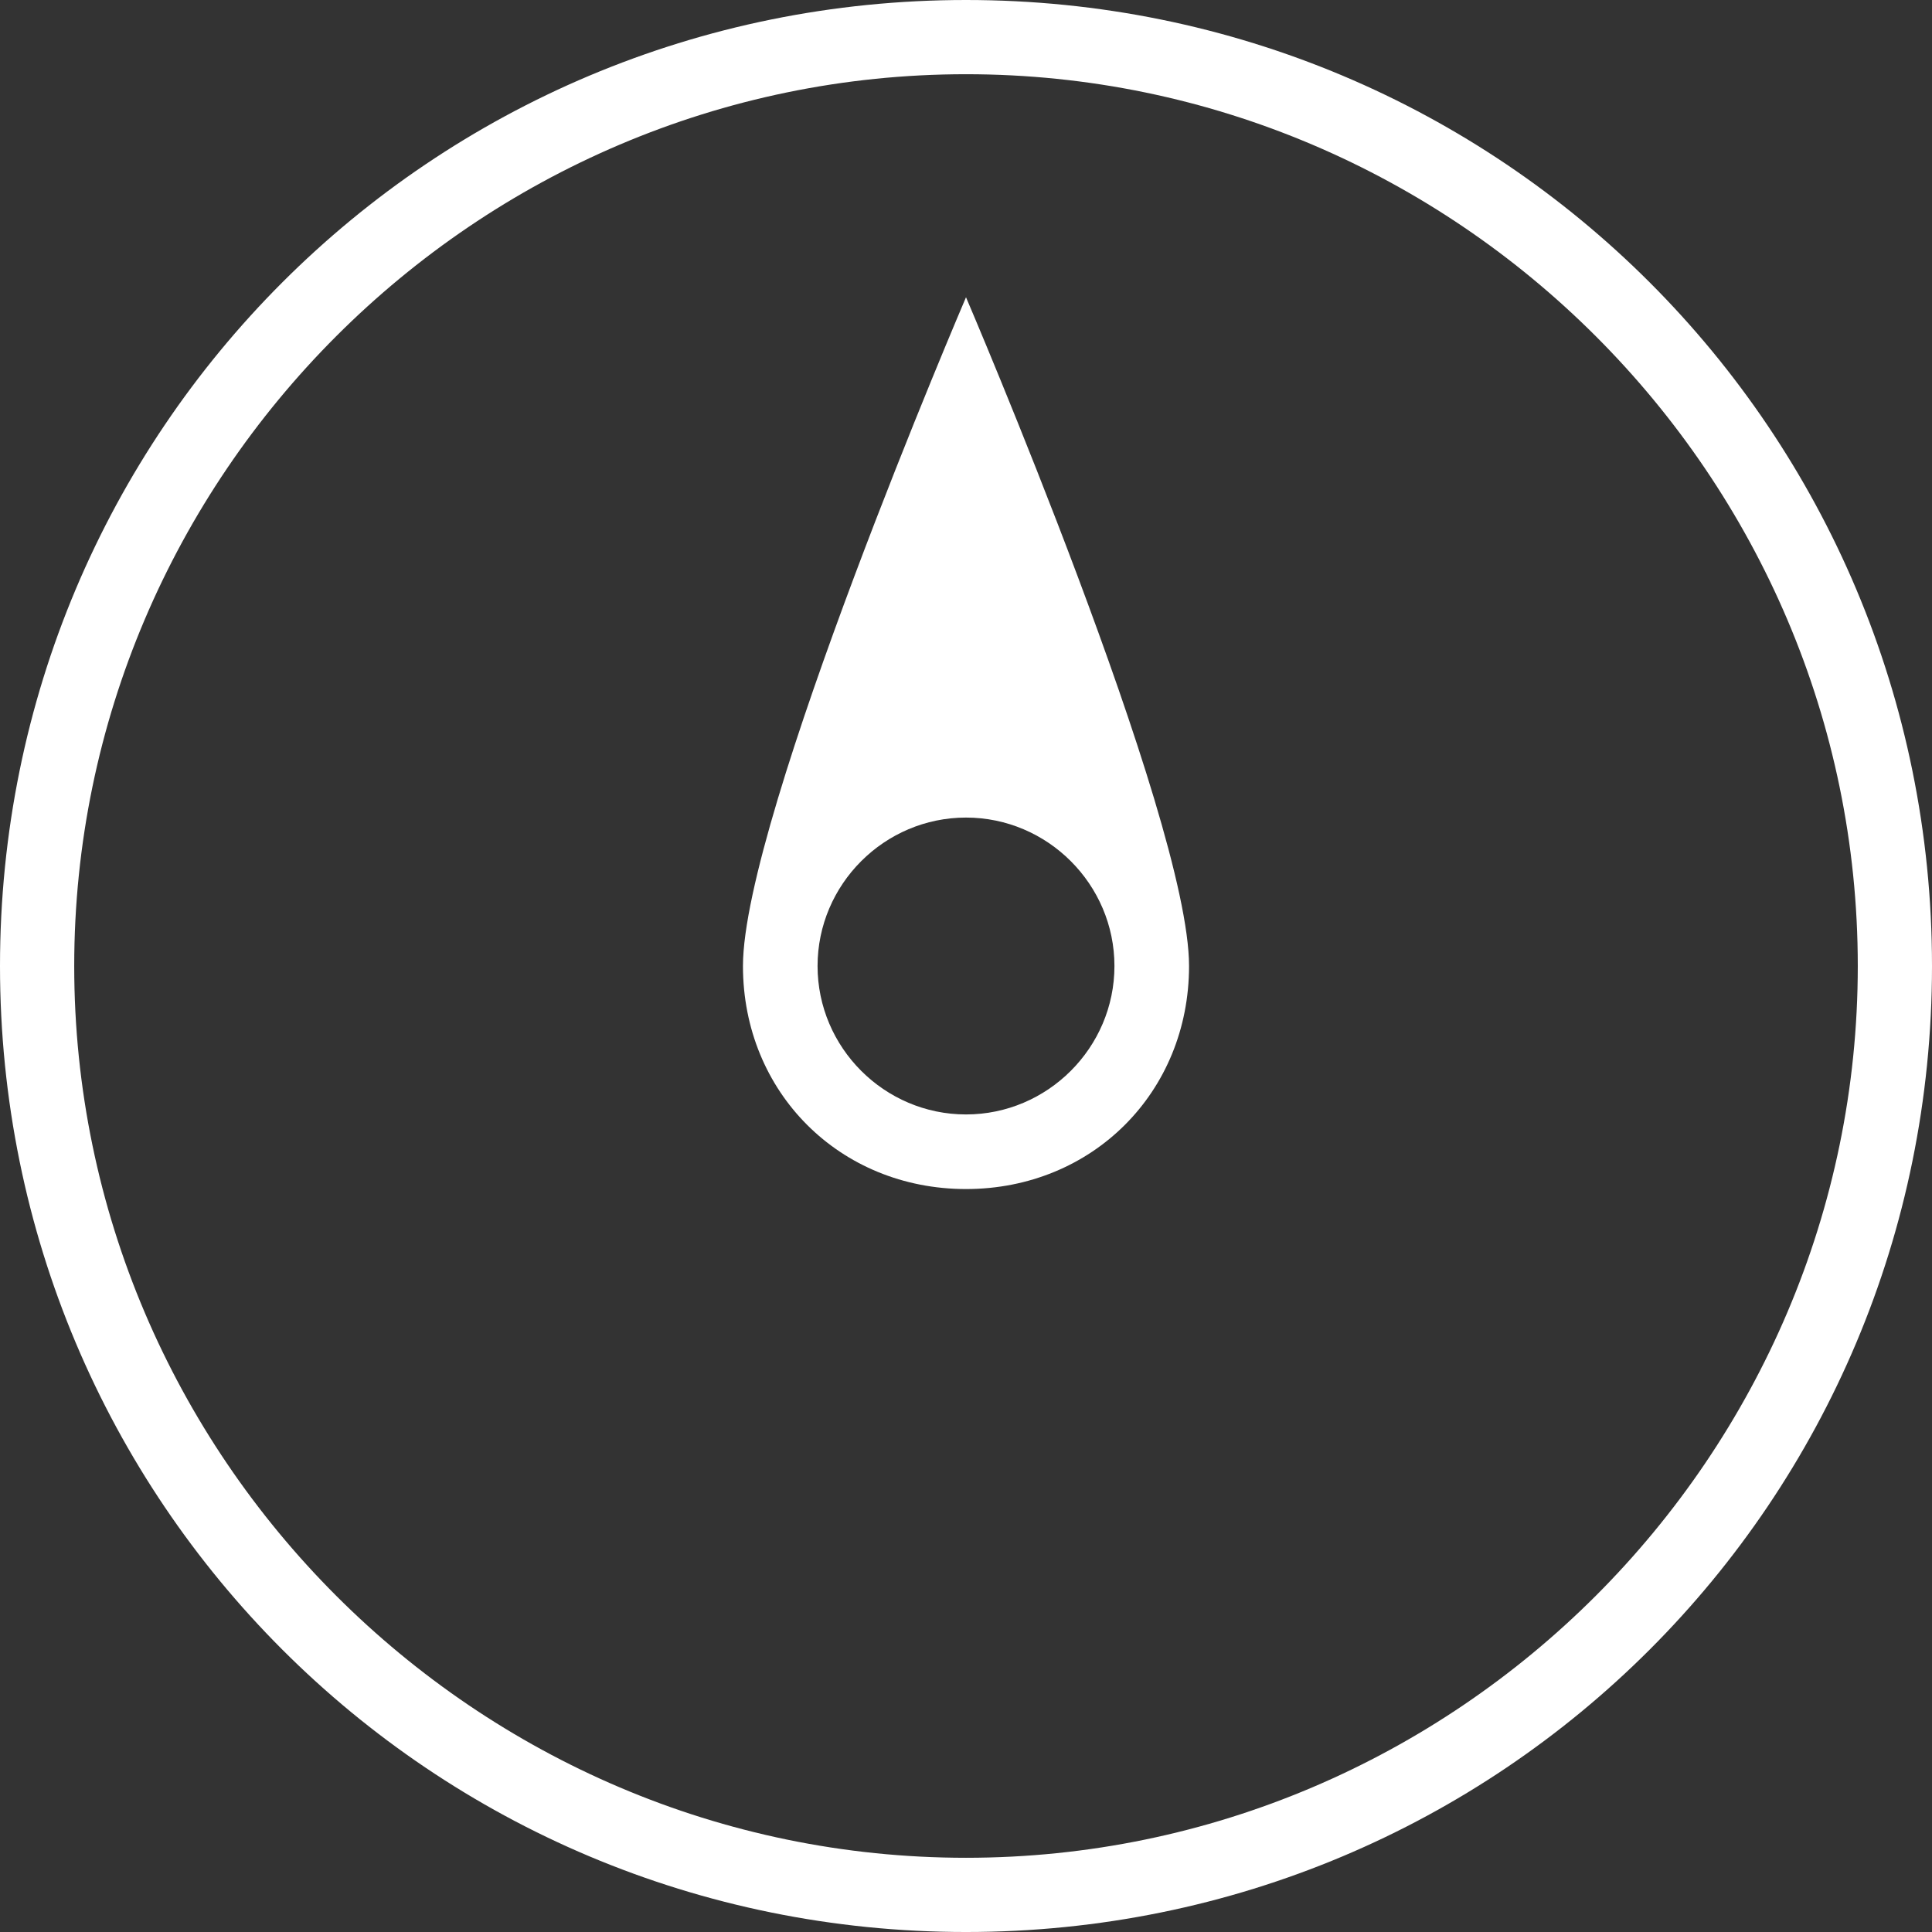 <?xml version="1.0" encoding="iso-8859-1"?>
<!-- Generator: Adobe Illustrator 16.0.0, SVG Export Plug-In . SVG Version: 6.00 Build 0)  -->
<!DOCTYPE svg PUBLIC "-//W3C//DTD SVG 1.1//EN" "http://www.w3.org/Graphics/SVG/1.1/DTD/svg11.dtd">
<svg version="1.1" id="Capa_1" xmlns="http://www.w3.org/2000/svg" xmlns:xlink="http://www.w3.org/1999/xlink" x="0px" y="0px"
	 width="497.199px" height="497.199px" viewBox="0 0 497.199 497.199" style="enable-background:new 0 0 497.199 497.199; fill: white"
	 xml:space="preserve">
<rect x="0" y="0" width="497.199" height="497.199" fill="#333333" stroke="none"/>
<g>
	<g>
		<path d="M191.2,248.6c0,32.5,24.9,57.4,57.4,57.4c32.5,0,57.4-24.9,57.4-57.4c0-38.2-57.4-172.1-57.4-172.1
			S191.2,210.4,191.2,248.6z M286.801,248.6c0,21-17.201,38.201-38.201,38.201c-21,0-38.2-17.201-38.2-38.201
			c0-21,17.2-38.2,38.2-38.2C269.6,210.4,286.801,227.6,286.801,248.6z"/>
		<path d="M248.6,0C110.9,0,0,110.9,0,248.6c0,137.701,110.9,248.6,248.6,248.6c137.701,0,248.599-110.898,248.599-248.6
			C497.199,110.9,386.301,0,248.6,0z M248.6,478.1c-126.2,0-229.5-103.299-229.5-229.5c0-126.2,103.3-229.5,229.5-229.5
			c126.201,0,229.5,103.3,229.5,229.5C478.1,374.801,374.801,478.1,248.6,478.1z"/>
	</g>
</g>
<g>
</g>
<g>
</g>
<g>
</g>
<g>
</g>
<g>
</g>
<g>
</g>
<g>
</g>
<g>
</g>
<g>
</g>
<g>
</g>
<g>
</g>
<g>
</g>
<g>
</g>
<g>
</g>
<g>
</g>
</svg>
